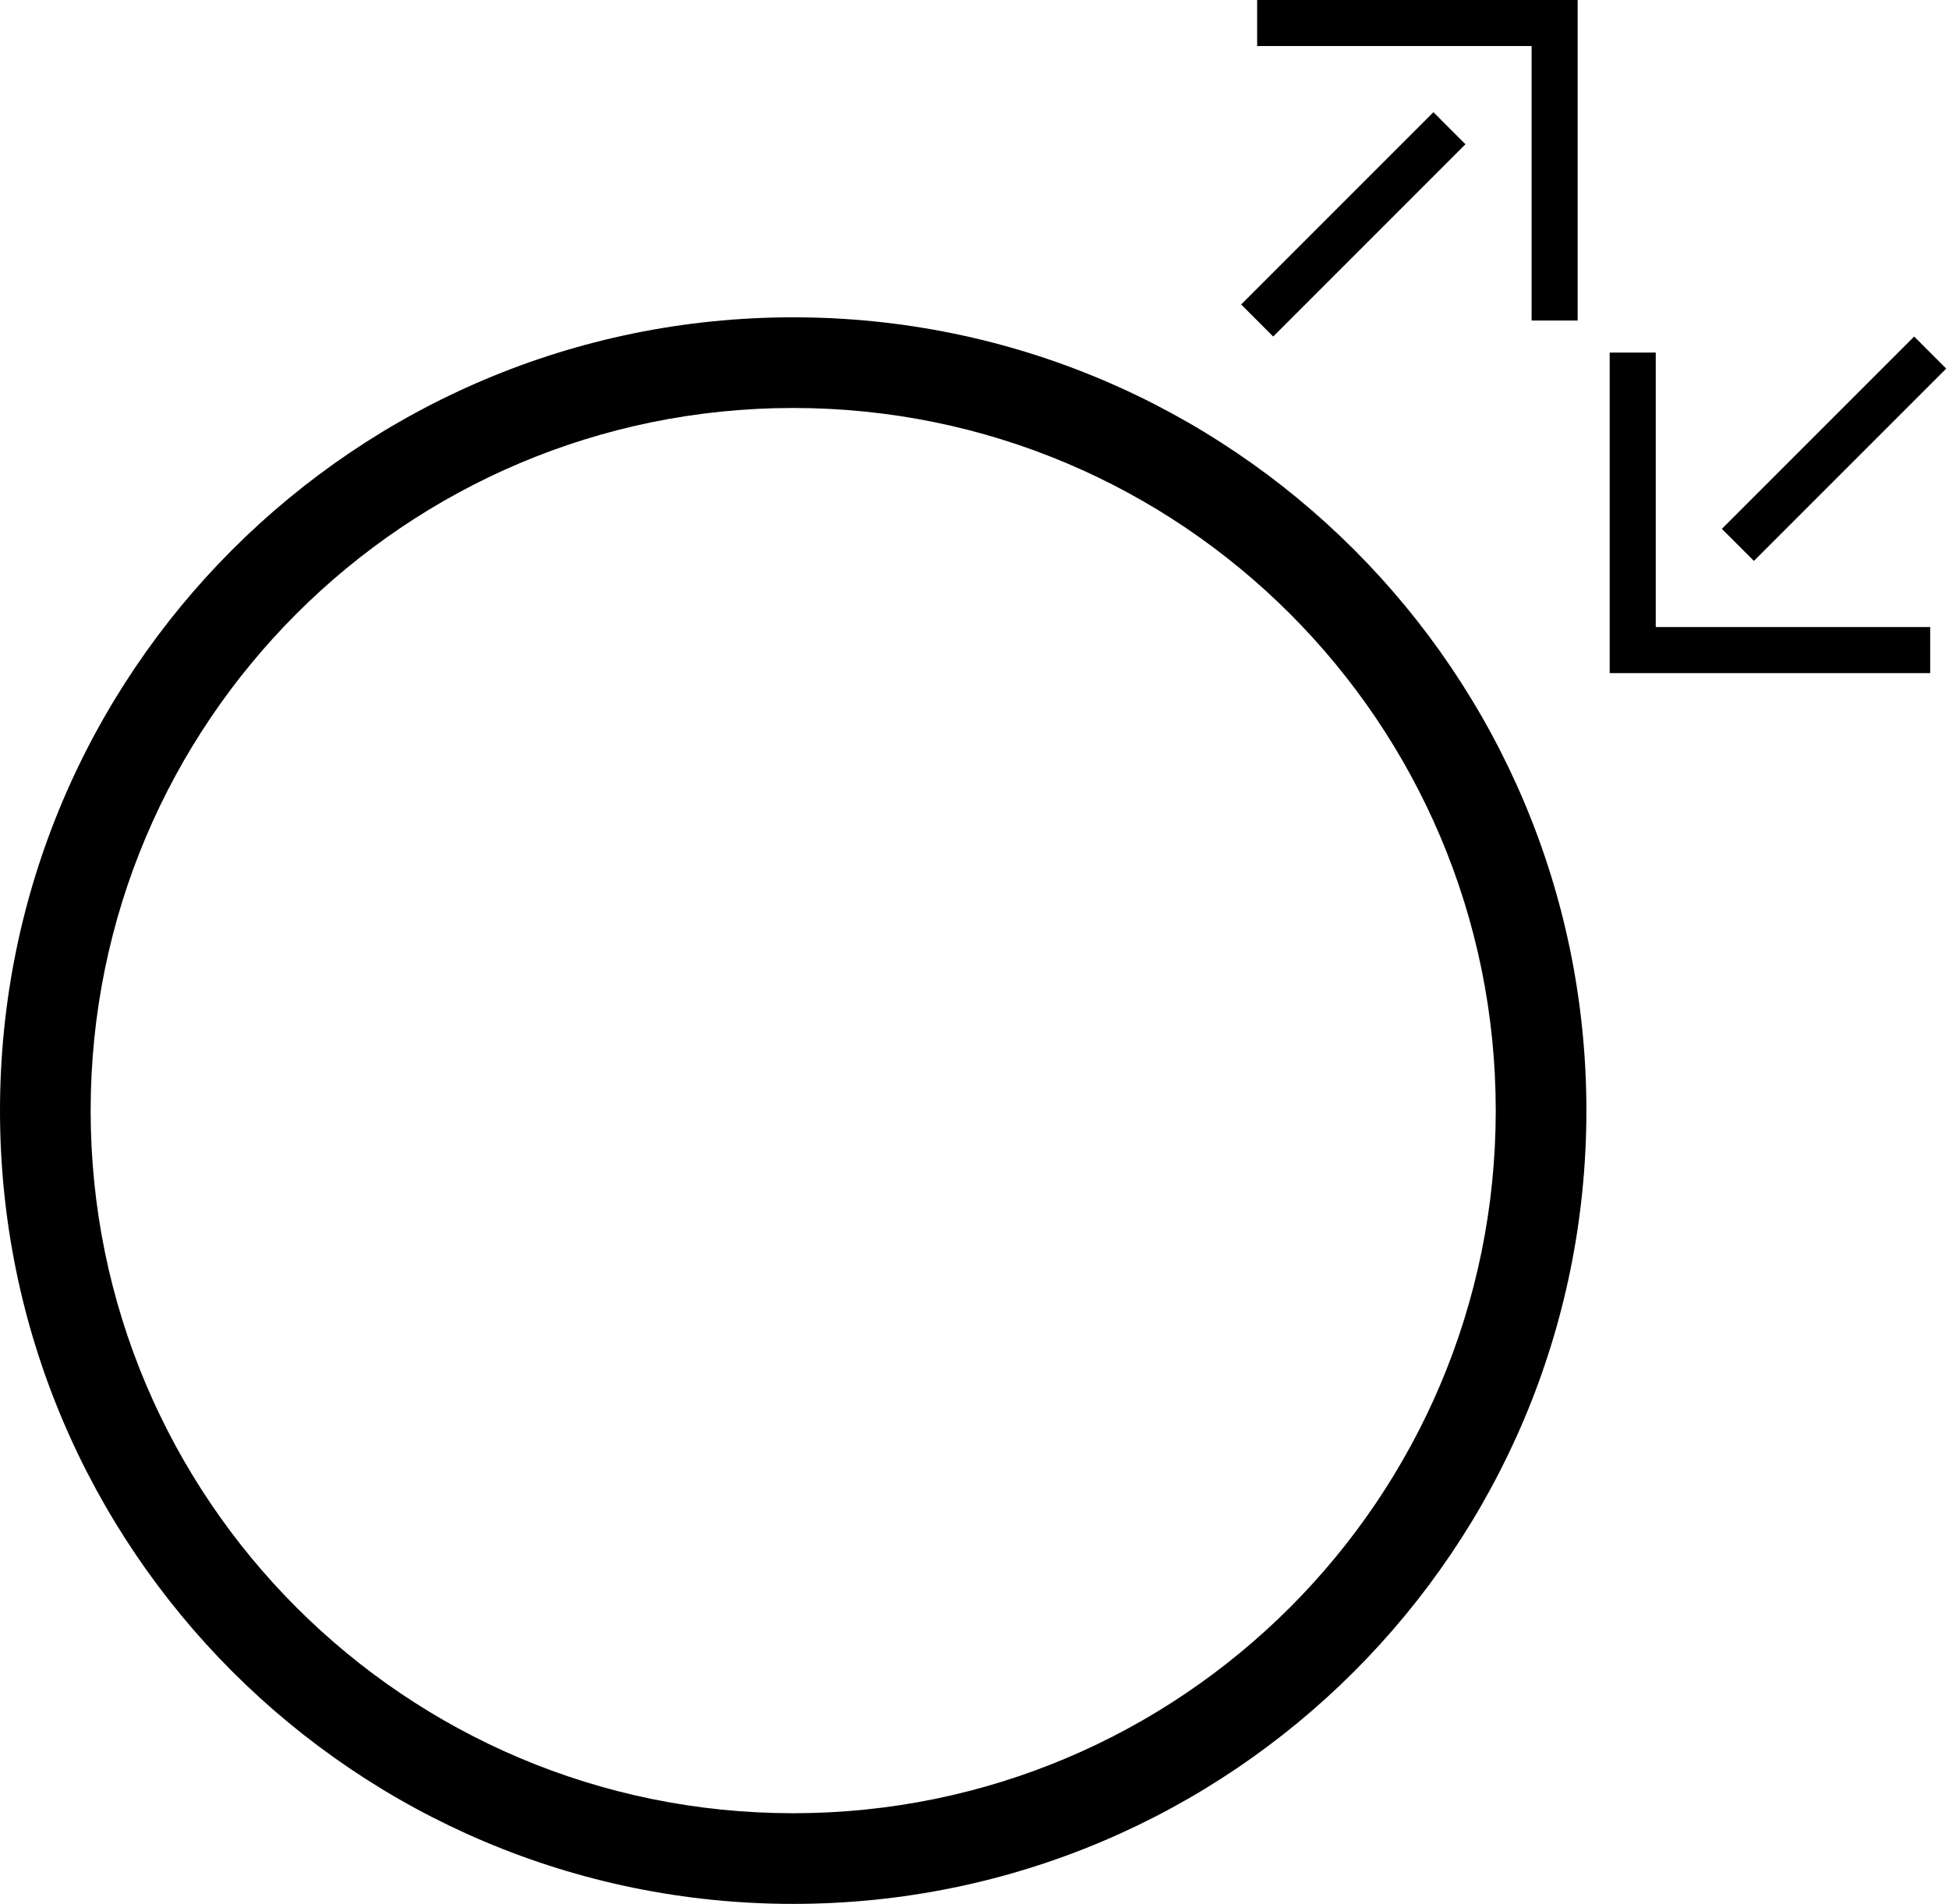 <?xml version="1.0" encoding="UTF-8" standalone="no"?>
<svg
   xmlns:dc="http://purl.org/dc/elements/1.1/"
   xmlns:cc="http://creativecommons.org/ns#"
   xmlns:rdf="http://www.w3.org/1999/02/22-rdf-syntax-ns#"
   xmlns:svg="http://www.w3.org/2000/svg"
   xmlns="http://www.w3.org/2000/svg"
   xmlns:sodipodi="http://sodipodi.sourceforge.net/DTD/sodipodi-0.dtd"
   xmlns:inkscape="http://www.inkscape.org/namespaces/inkscape"
   version="1.0"
   width="43"
   height="42"
   id="svg2"
   inkscape:version="0.47 r22583"
   sodipodi:docname="04-01-003-01-03-04.svg">
  <defs
     id="defs16">
    <inkscape:perspective
       sodipodi:type="inkscape:persp3d"
       inkscape:vp_x="0 : 23 : 1"
       inkscape:vp_y="0 : 1000 : 0"
       inkscape:vp_z="36 : 23 : 1"
       inkscape:persp3d-origin="18 : 15.333333 : 1"
       id="perspective18" />
  </defs>
  <sodipodi:namedview
     pagecolor="#ffffff"
     bordercolor="#666666"
     borderopacity="1"
     objecttolerance="10"
     gridtolerance="10"
     guidetolerance="10"
     inkscape:pageopacity="0"
     inkscape:pageshadow="2"
     inkscape:window-width="964"
     inkscape:window-height="721"
     id="namedview14"
     showgrid="true"
     inkscape:zoom="11.009789"
     inkscape:cx="22.084118"
     inkscape:cy="20.848782"
     inkscape:window-x="365"
     inkscape:window-y="0"
     inkscape:window-maximized="0"
     inkscape:current-layer="svg2">
    <inkscape:grid
       type="xygrid"
       id="grid2824" />
  </sodipodi:namedview>
  <path
     d="M 17.5,7 C 27.165,7 35,14.835 35,24.5 35,34.165 27.165,42 17.5,42 7.835,42 0,34.165 0,24.5 0,14.835 7.835,7 17.5,7 z m 0,2 C 8.94,9 2,15.94 2,24.5 2,33.06 8.94,40 17.5,40 26.06,40 33,33.06 33,24.5 33,15.94 26.06,9 17.5,9 z"
     id="path12"
     style="fill:#000000" />
  <path
     d="m 34.807,-2.421e-4 0,7.071 -1.016,2e-7 0,-6.055 -6.055,-4e-7 0,-1.016 7.071,2e-7 z"
     id="path10"
     style="fill:#000000" />
  <path
     style="fill:#000000;fill-opacity:1;stroke:none"
     d="M 32.332,3.182 31.625,2.475 27.383,6.717 28.09,7.424 32.332,3.182 z"
     id="path2831" />
  <path
     style="fill:#000000"
     id="path3049"
     d="m 35.514,14.849 7.071,0 0,-1.016 -6.055,0 0,-6.055 -1.016,6e-7 0,7.071 z" />
  <path
     id="path3051"
     d="M 38.696,12.374 37.989,11.667 42.232,7.424 42.939,8.131 38.696,12.374 z"
     style="fill:#000000;fill-opacity:1;stroke:none" />
</svg>
